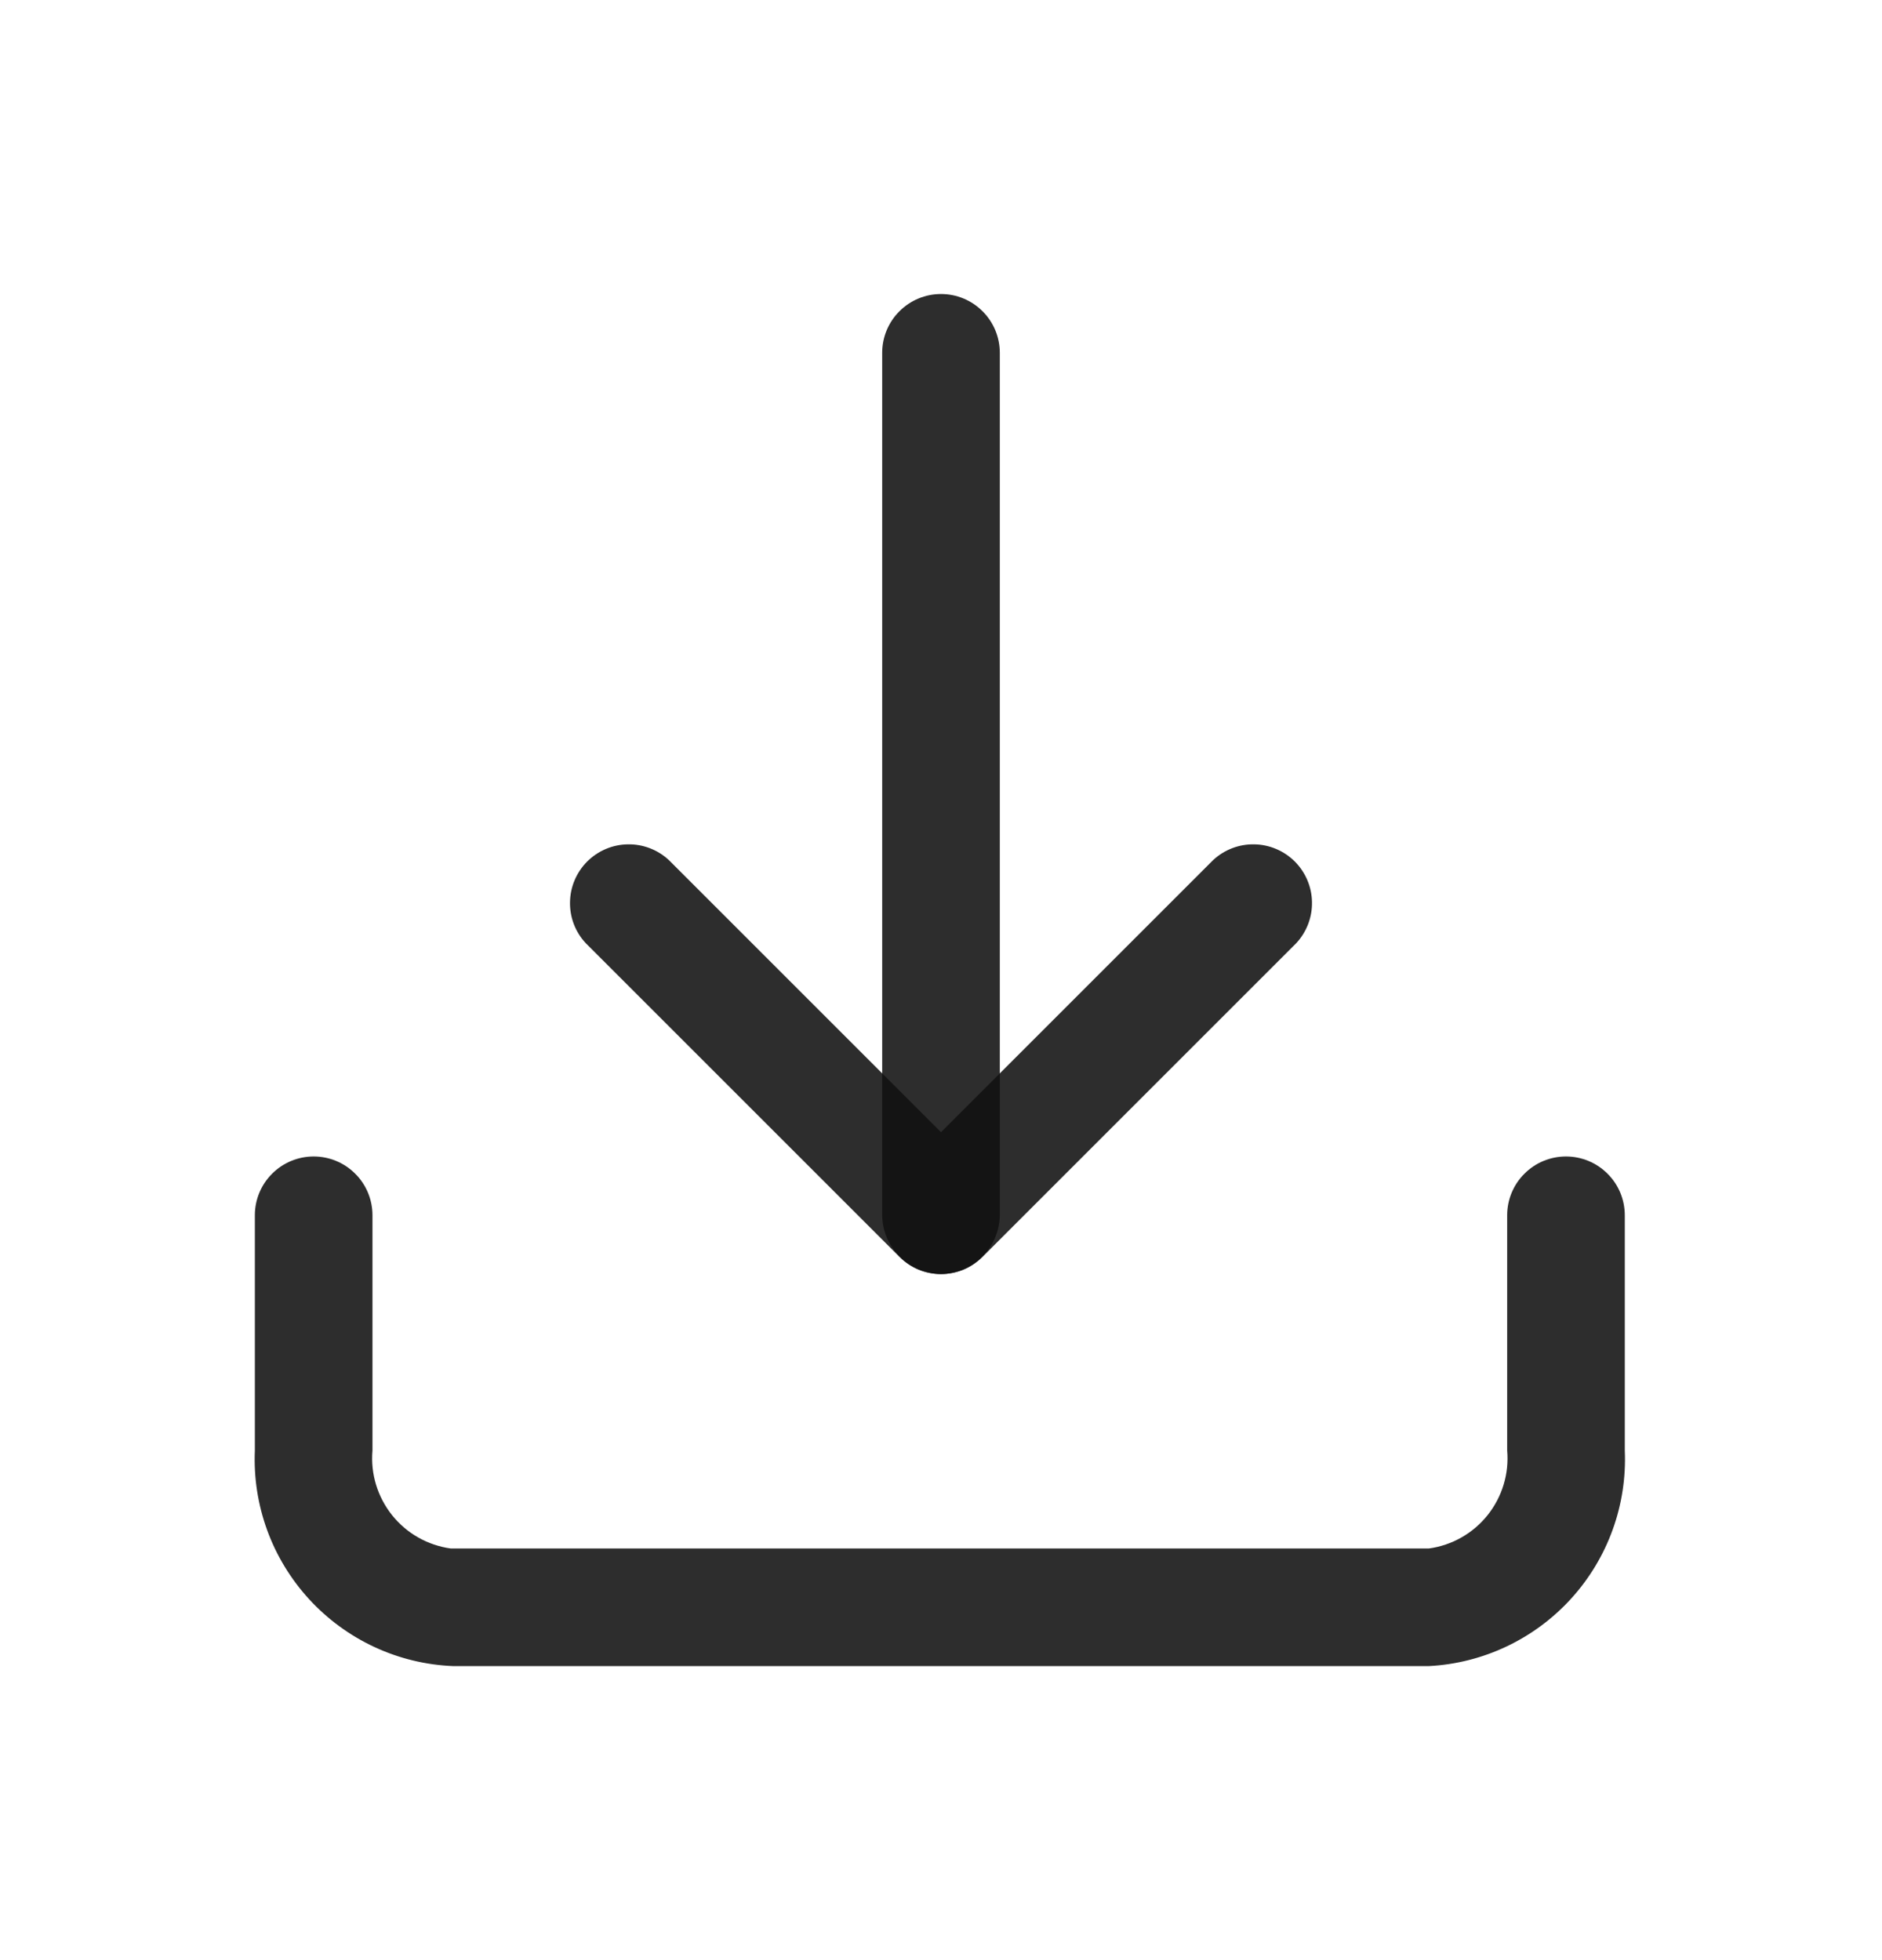 <svg width="24" height="25" viewBox="0 0 24 25" fill="none" xmlns="http://www.w3.org/2000/svg">
<path d="M18.22 21.25H5.78C5.433 21.236 5.093 21.154 4.778 21.008C4.463 20.862 4.18 20.655 3.945 20.4C3.71 20.144 3.527 19.845 3.408 19.519C3.289 19.193 3.235 18.847 3.25 18.5V15.5C3.25 15.301 3.329 15.11 3.47 14.97C3.61 14.829 3.801 14.75 4 14.75C4.199 14.75 4.39 14.829 4.53 14.97C4.671 15.11 4.75 15.301 4.75 15.5V18.5C4.724 18.797 4.814 19.092 5 19.325C5.186 19.558 5.455 19.71 5.75 19.75H18.22C18.515 19.71 18.784 19.558 18.97 19.325C19.156 19.092 19.246 18.797 19.22 18.5V15.5C19.22 15.301 19.299 15.11 19.44 14.97C19.58 14.829 19.771 14.75 19.97 14.75C20.169 14.75 20.36 14.829 20.5 14.97C20.641 15.11 20.72 15.301 20.72 15.5V18.5C20.75 19.195 20.504 19.874 20.036 20.389C19.568 20.904 18.915 21.214 18.22 21.25Z" fill="#111111" fill-opacity="0.882"/>
<path d="M12 16.25C11.901 16.25 11.804 16.231 11.713 16.194C11.622 16.156 11.539 16.1 11.47 16.03L7.47 12.03C7.337 11.888 7.265 11.7 7.269 11.505C7.272 11.311 7.351 11.126 7.488 10.988C7.626 10.851 7.811 10.772 8.005 10.769C8.2 10.765 8.388 10.838 8.53 10.97L12 14.44L15.47 10.97C15.612 10.838 15.8 10.765 15.995 10.769C16.189 10.772 16.374 10.851 16.512 10.988C16.649 11.126 16.728 11.311 16.731 11.505C16.735 11.7 16.662 11.888 16.53 12.03L12.53 16.03C12.461 16.1 12.378 16.156 12.287 16.194C12.196 16.231 12.098 16.25 12 16.25Z" fill="#111111" fill-opacity="0.882"/>
<path d="M12 16.25C11.802 16.247 11.613 16.168 11.473 16.027C11.332 15.887 11.252 15.698 11.25 15.5V4.5C11.25 4.301 11.329 4.11 11.47 3.97C11.61 3.829 11.801 3.75 12 3.75C12.199 3.75 12.39 3.829 12.53 3.97C12.671 4.11 12.75 4.301 12.75 4.5V15.5C12.747 15.698 12.668 15.887 12.527 16.027C12.387 16.168 12.198 16.247 12 16.25Z" fill="#111111" fill-opacity="0.882"/>
</svg>
